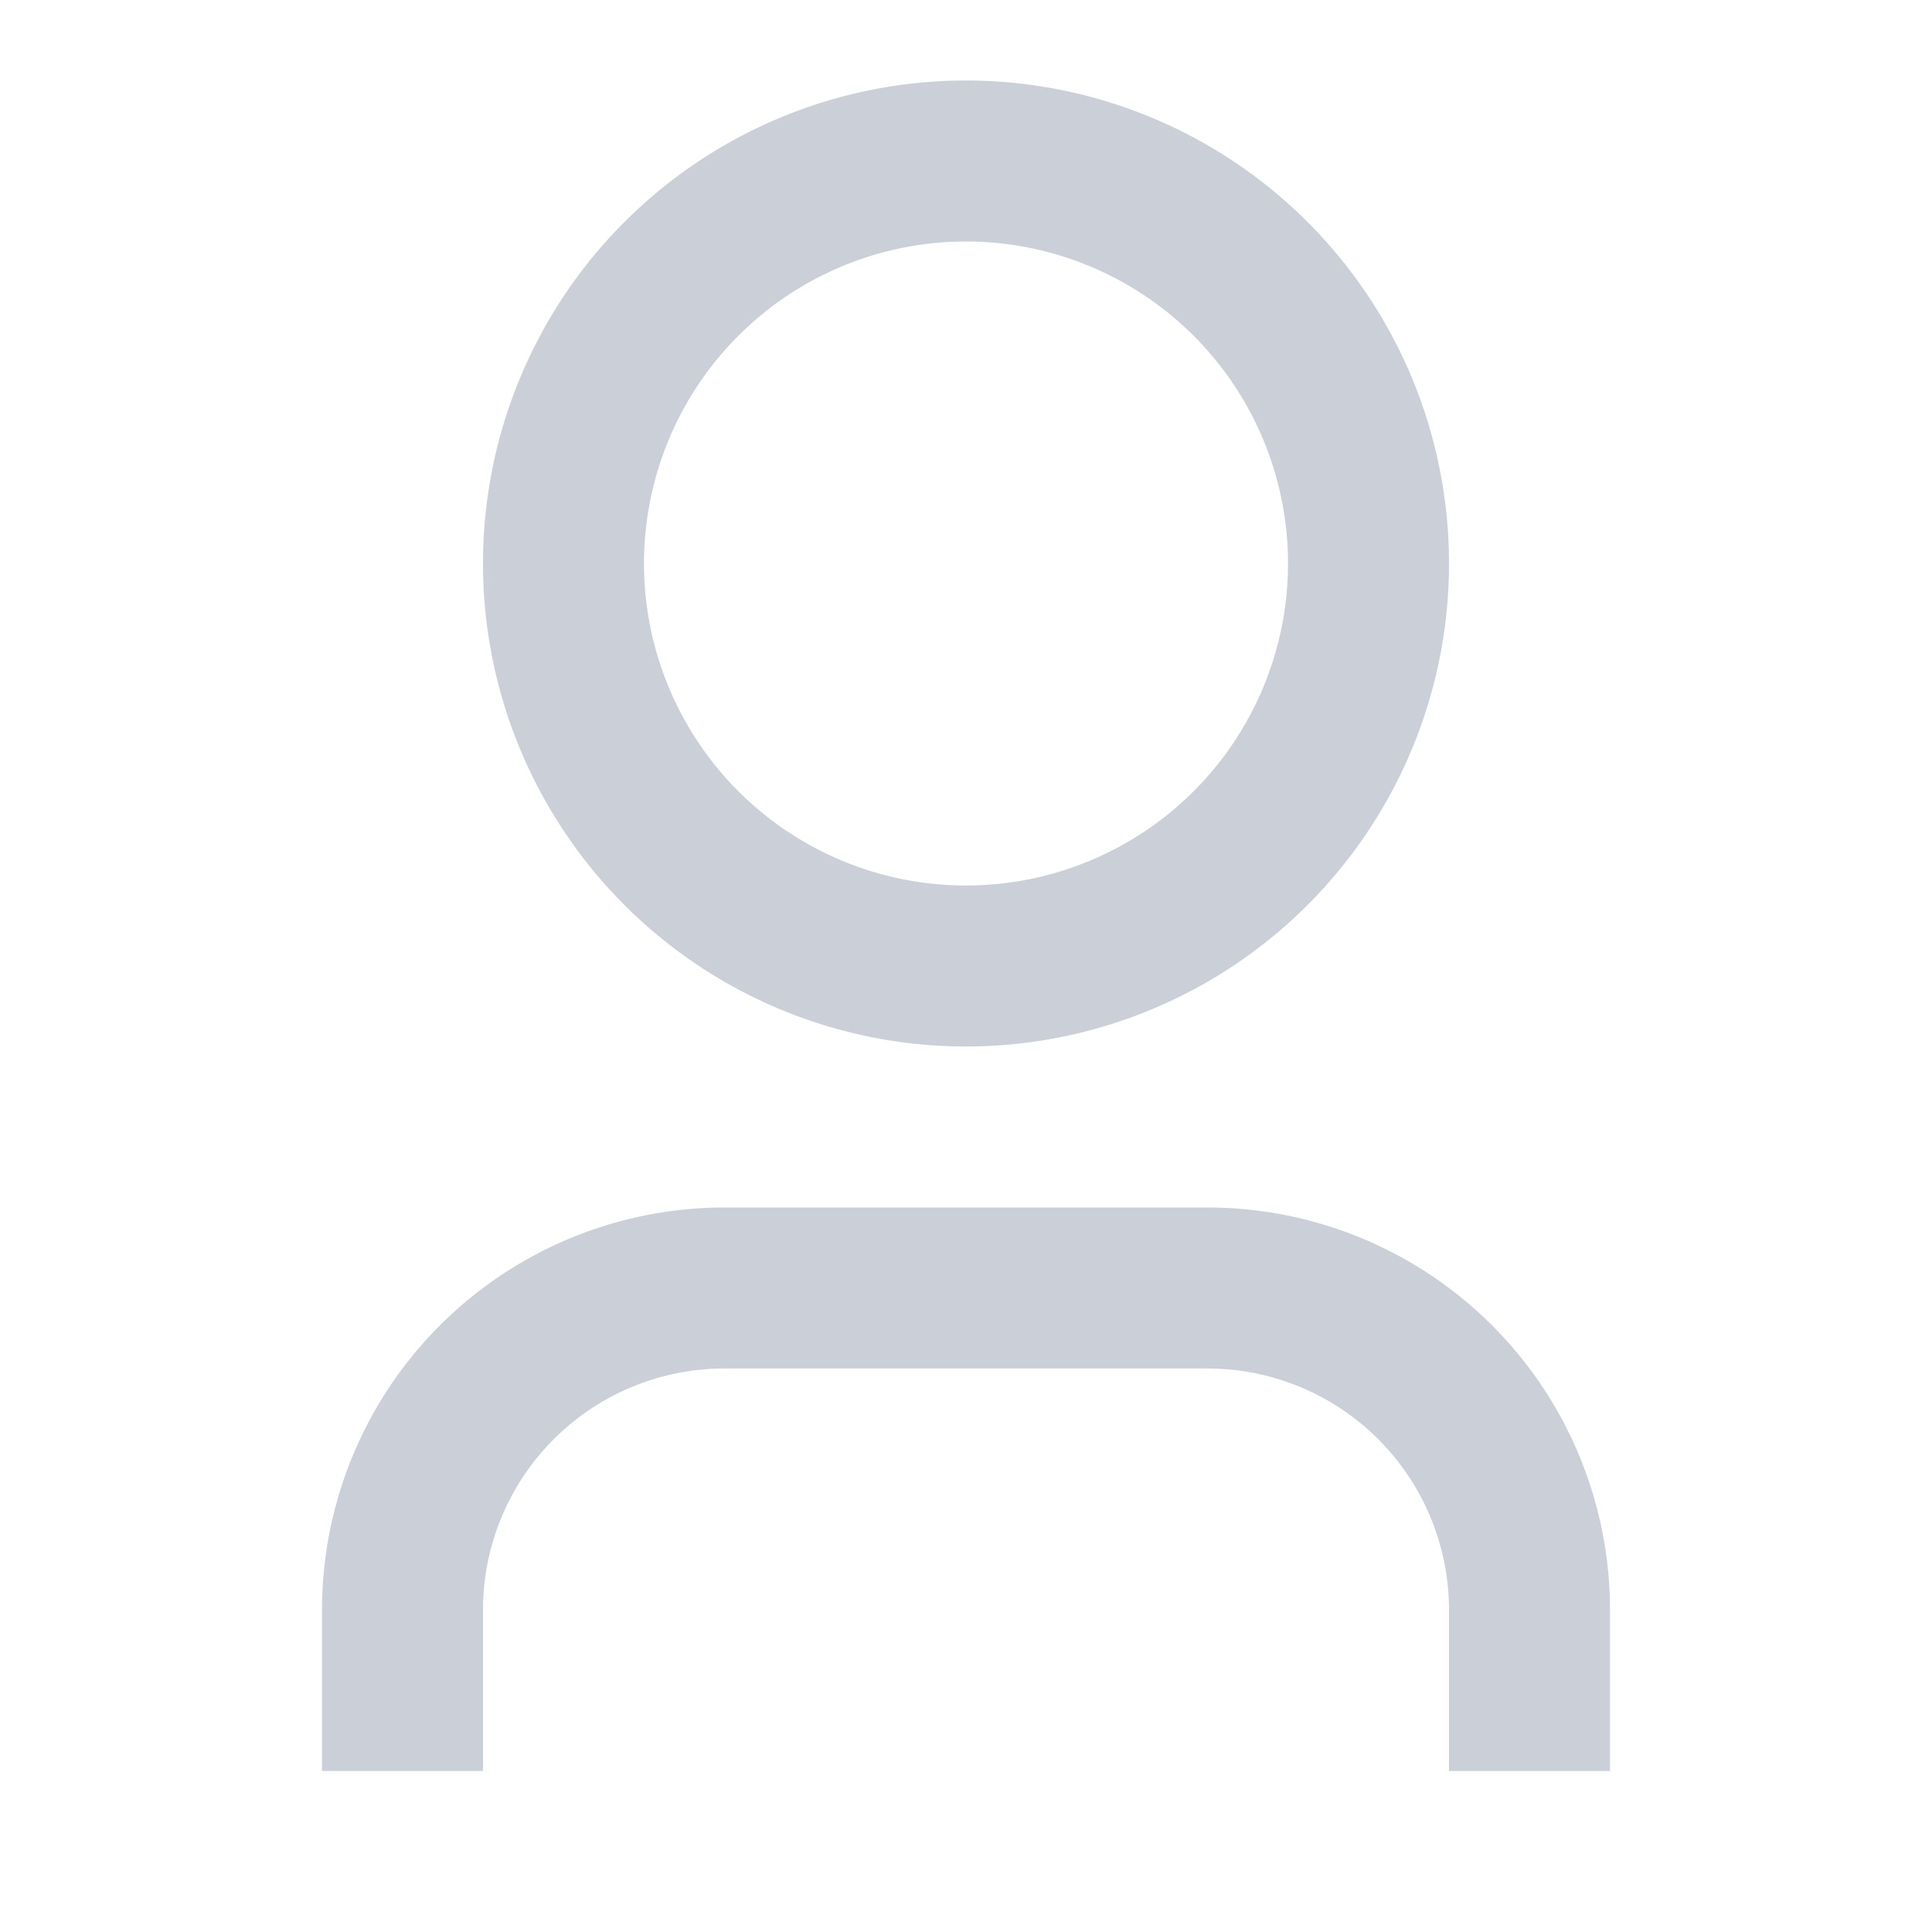 <svg xmlns="http://www.w3.org/2000/svg" width="24" height="24" viewBox="0 0 24 24"><defs><style>.a{fill:none;}.b{fill:#cbcfd8;}</style></defs><path class="a" d="M0,0H24V24H0Z"/><path class="b" d="M20,22H18V20a3,3,0,0,0-3-3H9a3,3,0,0,0-3,3v2H4V20a5,5,0,0,1,5-5h6a5,5,0,0,1,5,5Zm-8-9a6,6,0,1,1,6-6A6,6,0,0,1,12,13Zm0-2A4,4,0,1,0,8,7,4,4,0,0,0,12,11Z"/></svg>